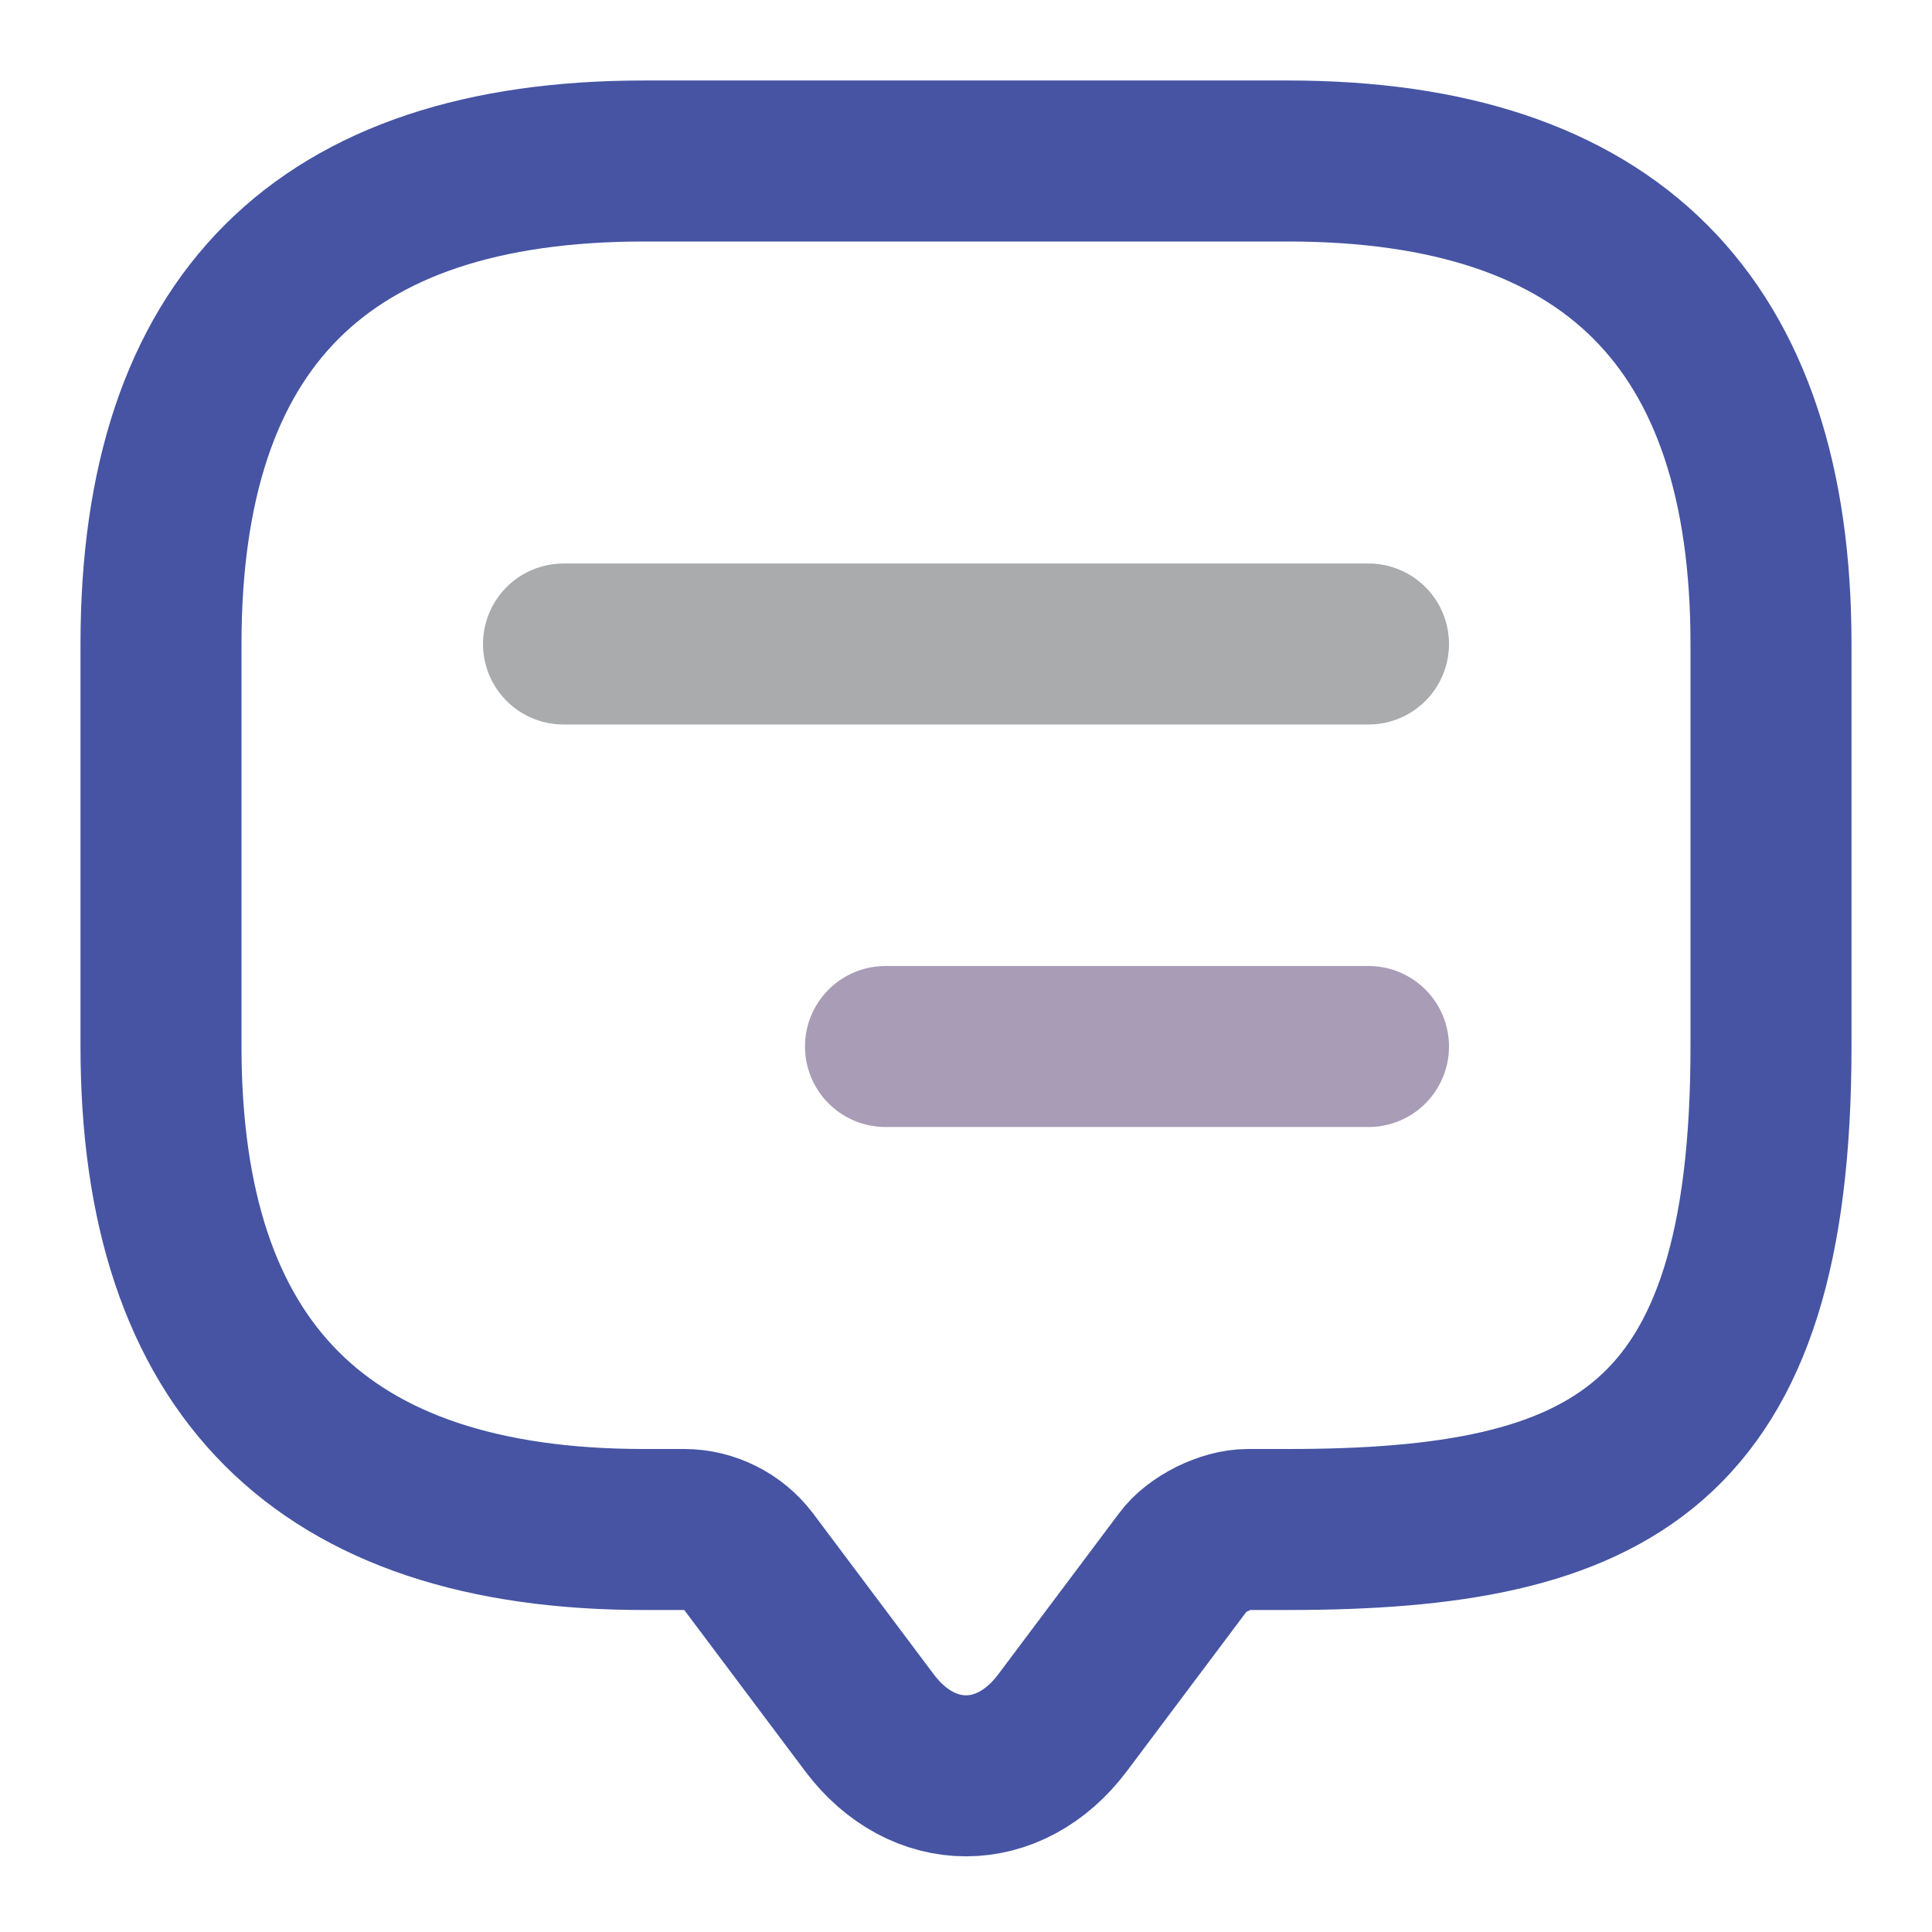<?xml version="1.0" encoding="UTF-8" standalone="no"?><svg width='24' height='24' viewBox='0 0 24 24' fill='none' xmlns='http://www.w3.org/2000/svg'>
<path d='M15.5 19H16C20 19 22 18 22 13V8C22 4 20 2 16 2H8C4 2 2 4 2 8V13C2 17 4 19 8 19H8.5C8.81 19 9.11 19.15 9.3 19.4L10.8 21.4C11.46 22.28 12.54 22.28 13.2 21.4L14.7 19.4C14.86 19.18 15.23 19 15.5 19Z' stroke='#4654A3' stroke-width='2' stroke-miterlimit='10' stroke-linecap='round' stroke-linejoin='round'/>
<path opacity='0.4' d='M17 8H7' stroke='#292D32' stroke-width='2' stroke-linecap='round' stroke-linejoin='round'/>
<path opacity='0.4' d='M17 13H11' stroke='#270949' stroke-width='2' stroke-linecap='round' stroke-linejoin='round'/>
</svg>
